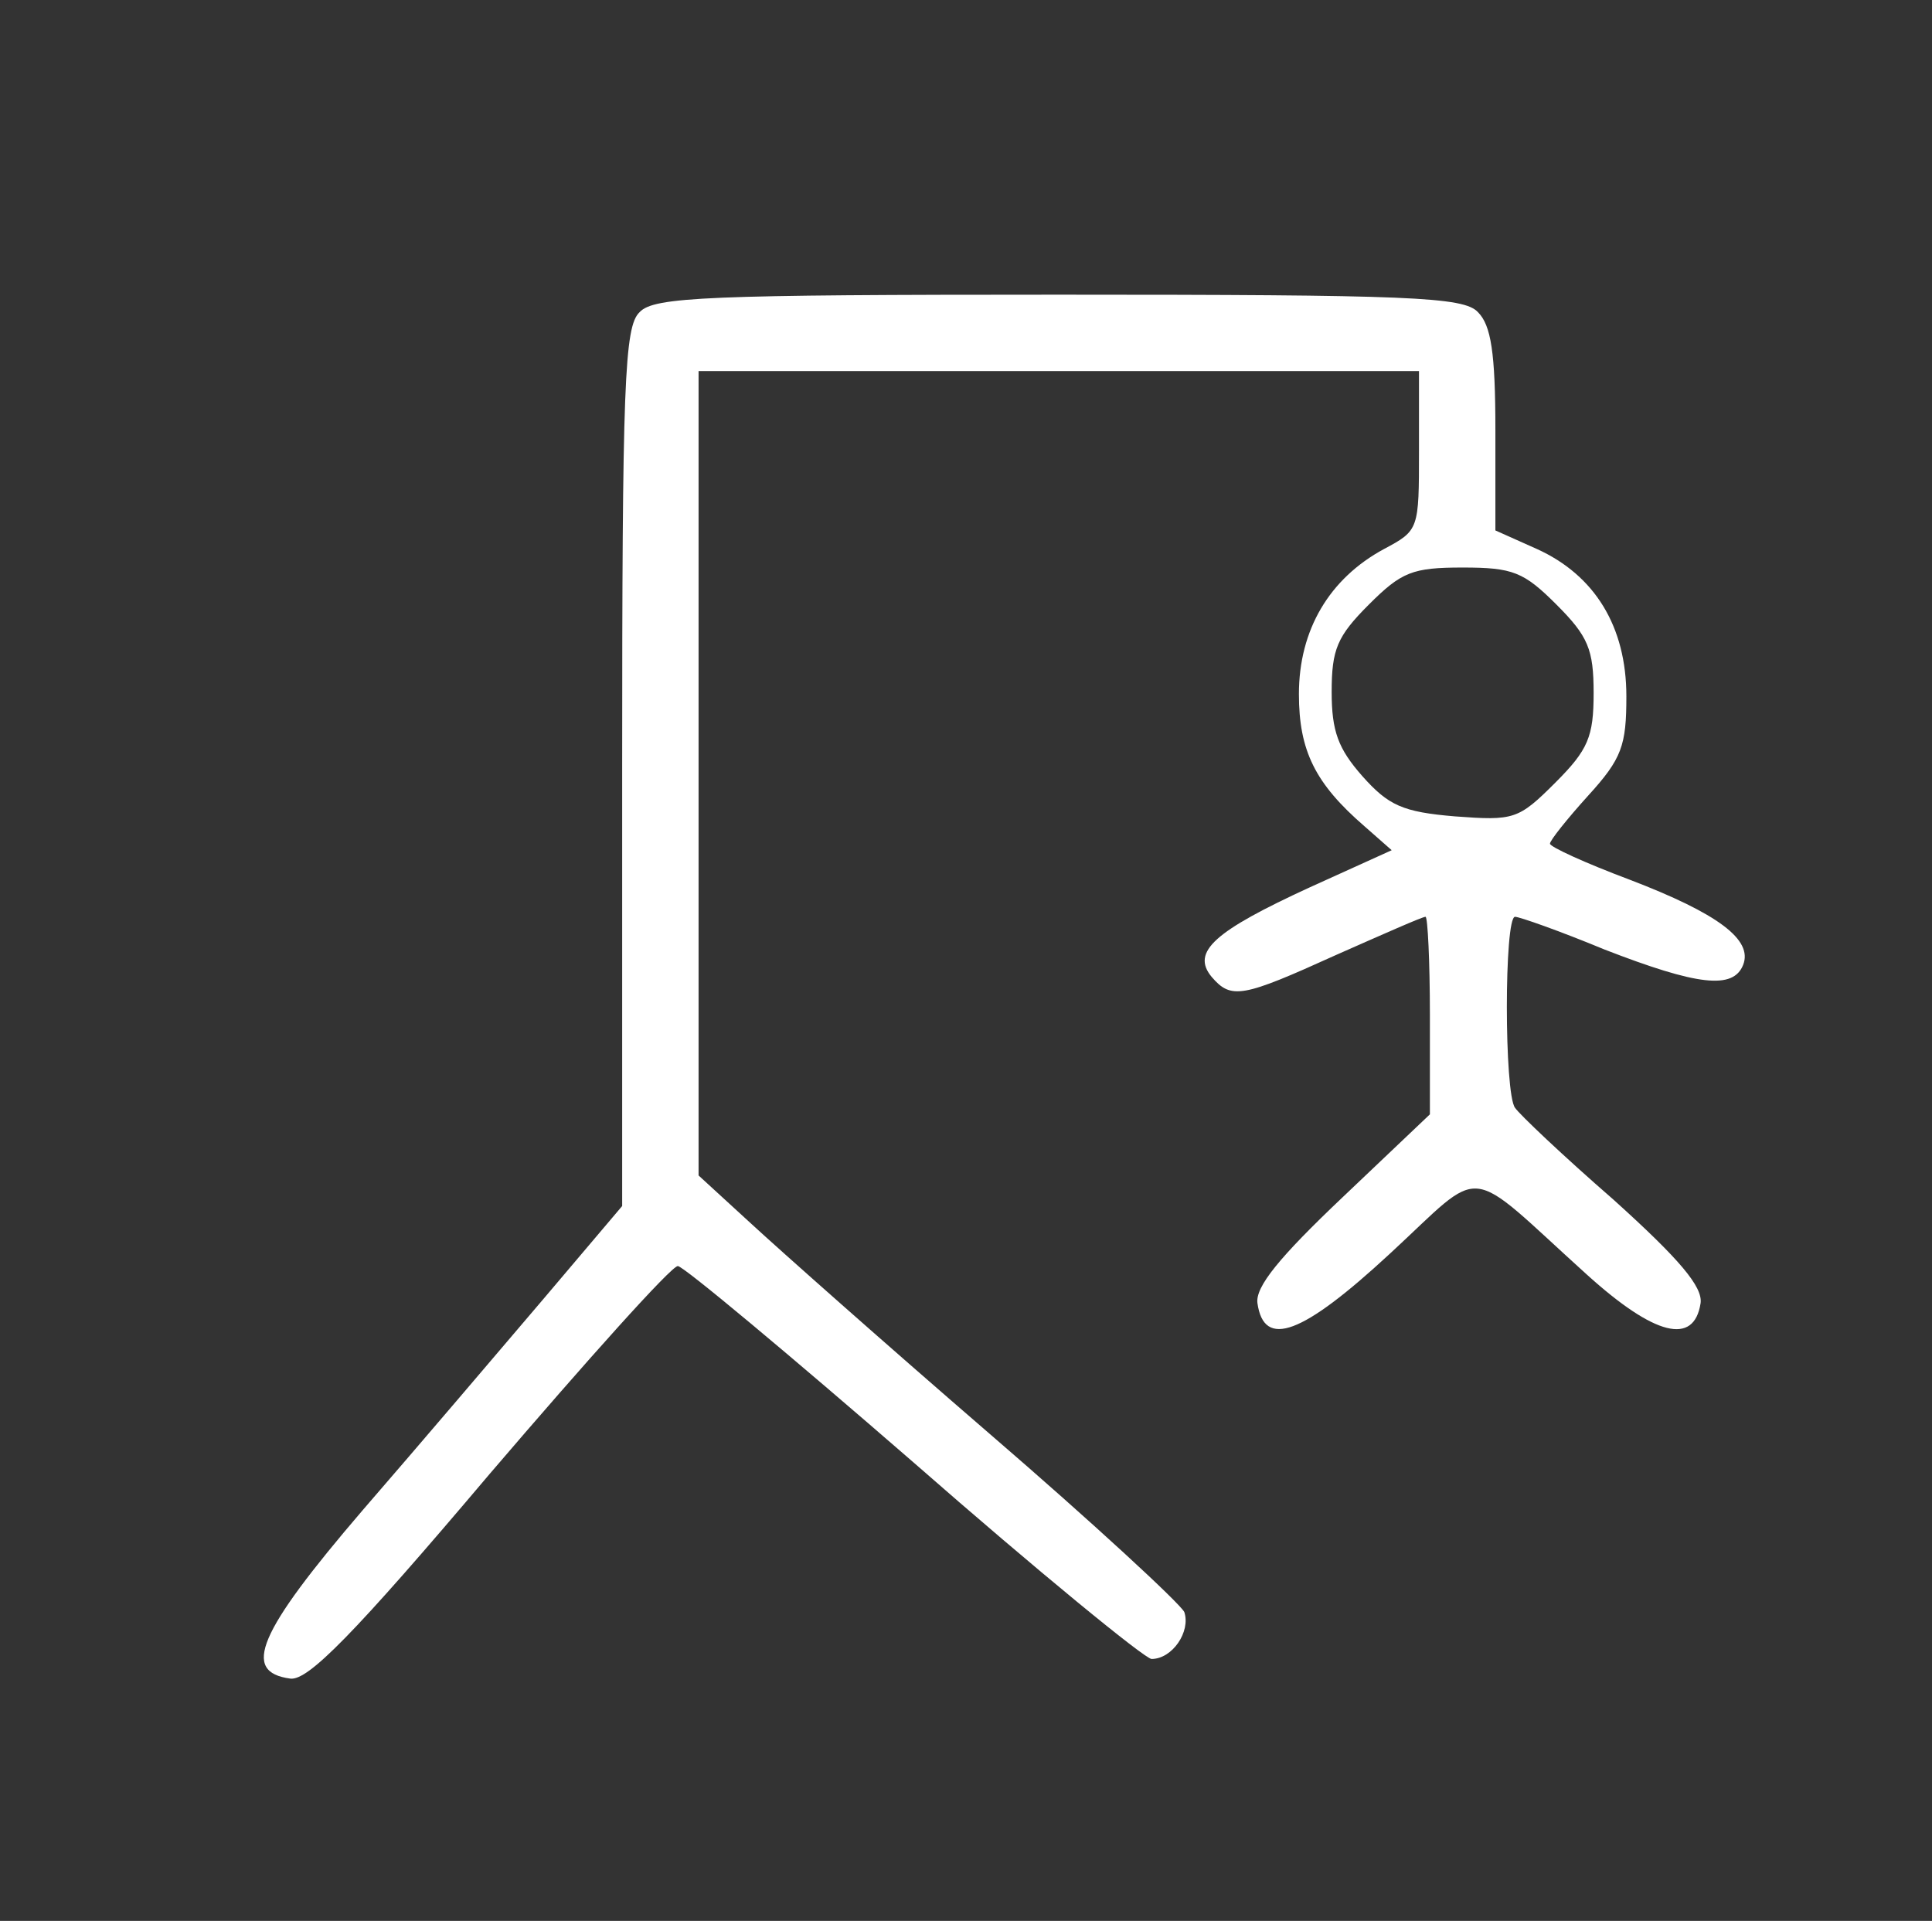 <?xml version="1.0" standalone="no"?>
<!DOCTYPE svg PUBLIC "-//W3C//DTD SVG 20010904//EN"
 "http://www.w3.org/TR/2001/REC-SVG-20010904/DTD/svg10.dtd">
<svg version="1.0" xmlns="http://www.w3.org/2000/svg"
 width="177pt" height="176pt" viewBox="0 0 177 176"
 preserveAspectRatio="xMidYMid meet">

<rect x="0" y="0" width="177" height="176" fill="#333333" stroke="none"/>

<g transform="translate(0,176) scale(0.1,-0.1)"
fill="#FFFFFF" stroke="none">
<path d="M586 1474 c-14 -13 -16 -65 -16 -417 l0 -402 -72 -85 c-40 -47 -114
-134 -166 -194 -96 -112 -111 -148 -66 -154 16 -2 57 39 183 188 89 104 166
190 172 190 5 0 102 -81 216 -180 113 -99 212 -180 218 -180 19 0 36 25 30 43
-4 8 -84 82 -178 163 -95 82 -193 169 -219 193 l-48 44 0 368 0 369 330 0 330
0 0 -73 c0 -72 0 -73 -32 -90 -50 -27 -78 -74 -78 -133 0 -52 15 -82 60 -121
l25 -22 -75 -34 c-87 -40 -109 -59 -90 -82 18 -21 28 -19 114 20 43 19 79 35
82 35 2 0 4 -41 4 -90 l0 -91 -80 -76 c-58 -55 -80 -82 -78 -97 6 -42 41 -29
121 45 89 82 67 84 181 -19 62 -56 98 -65 104 -26 2 15 -19 40 -80 95 -46 40
-86 78 -90 84 -10 13 -10 175 0 175 4 0 41 -13 82 -30 85 -33 118 -37 127 -14
9 23 -23 47 -104 78 -40 15 -73 30 -73 33 0 3 16 23 35 44 31 34 35 46 35 91
0 64 -29 111 -82 135 l-38 17 0 92 c0 71 -4 96 -16 108 -13 14 -62 16 -384 16
-322 0 -371 -2 -384 -16z m840 -268 c29 -29 34 -41 34 -81 0 -40 -5 -52 -35
-82 -34 -34 -38 -35 -92 -31 -48 4 -61 10 -85 37 -22 25 -28 41 -28 77 0 39 5
51 34 80 30 30 40 34 86 34 46 0 56 -4 86 -34z"/>
</g>
</svg>
